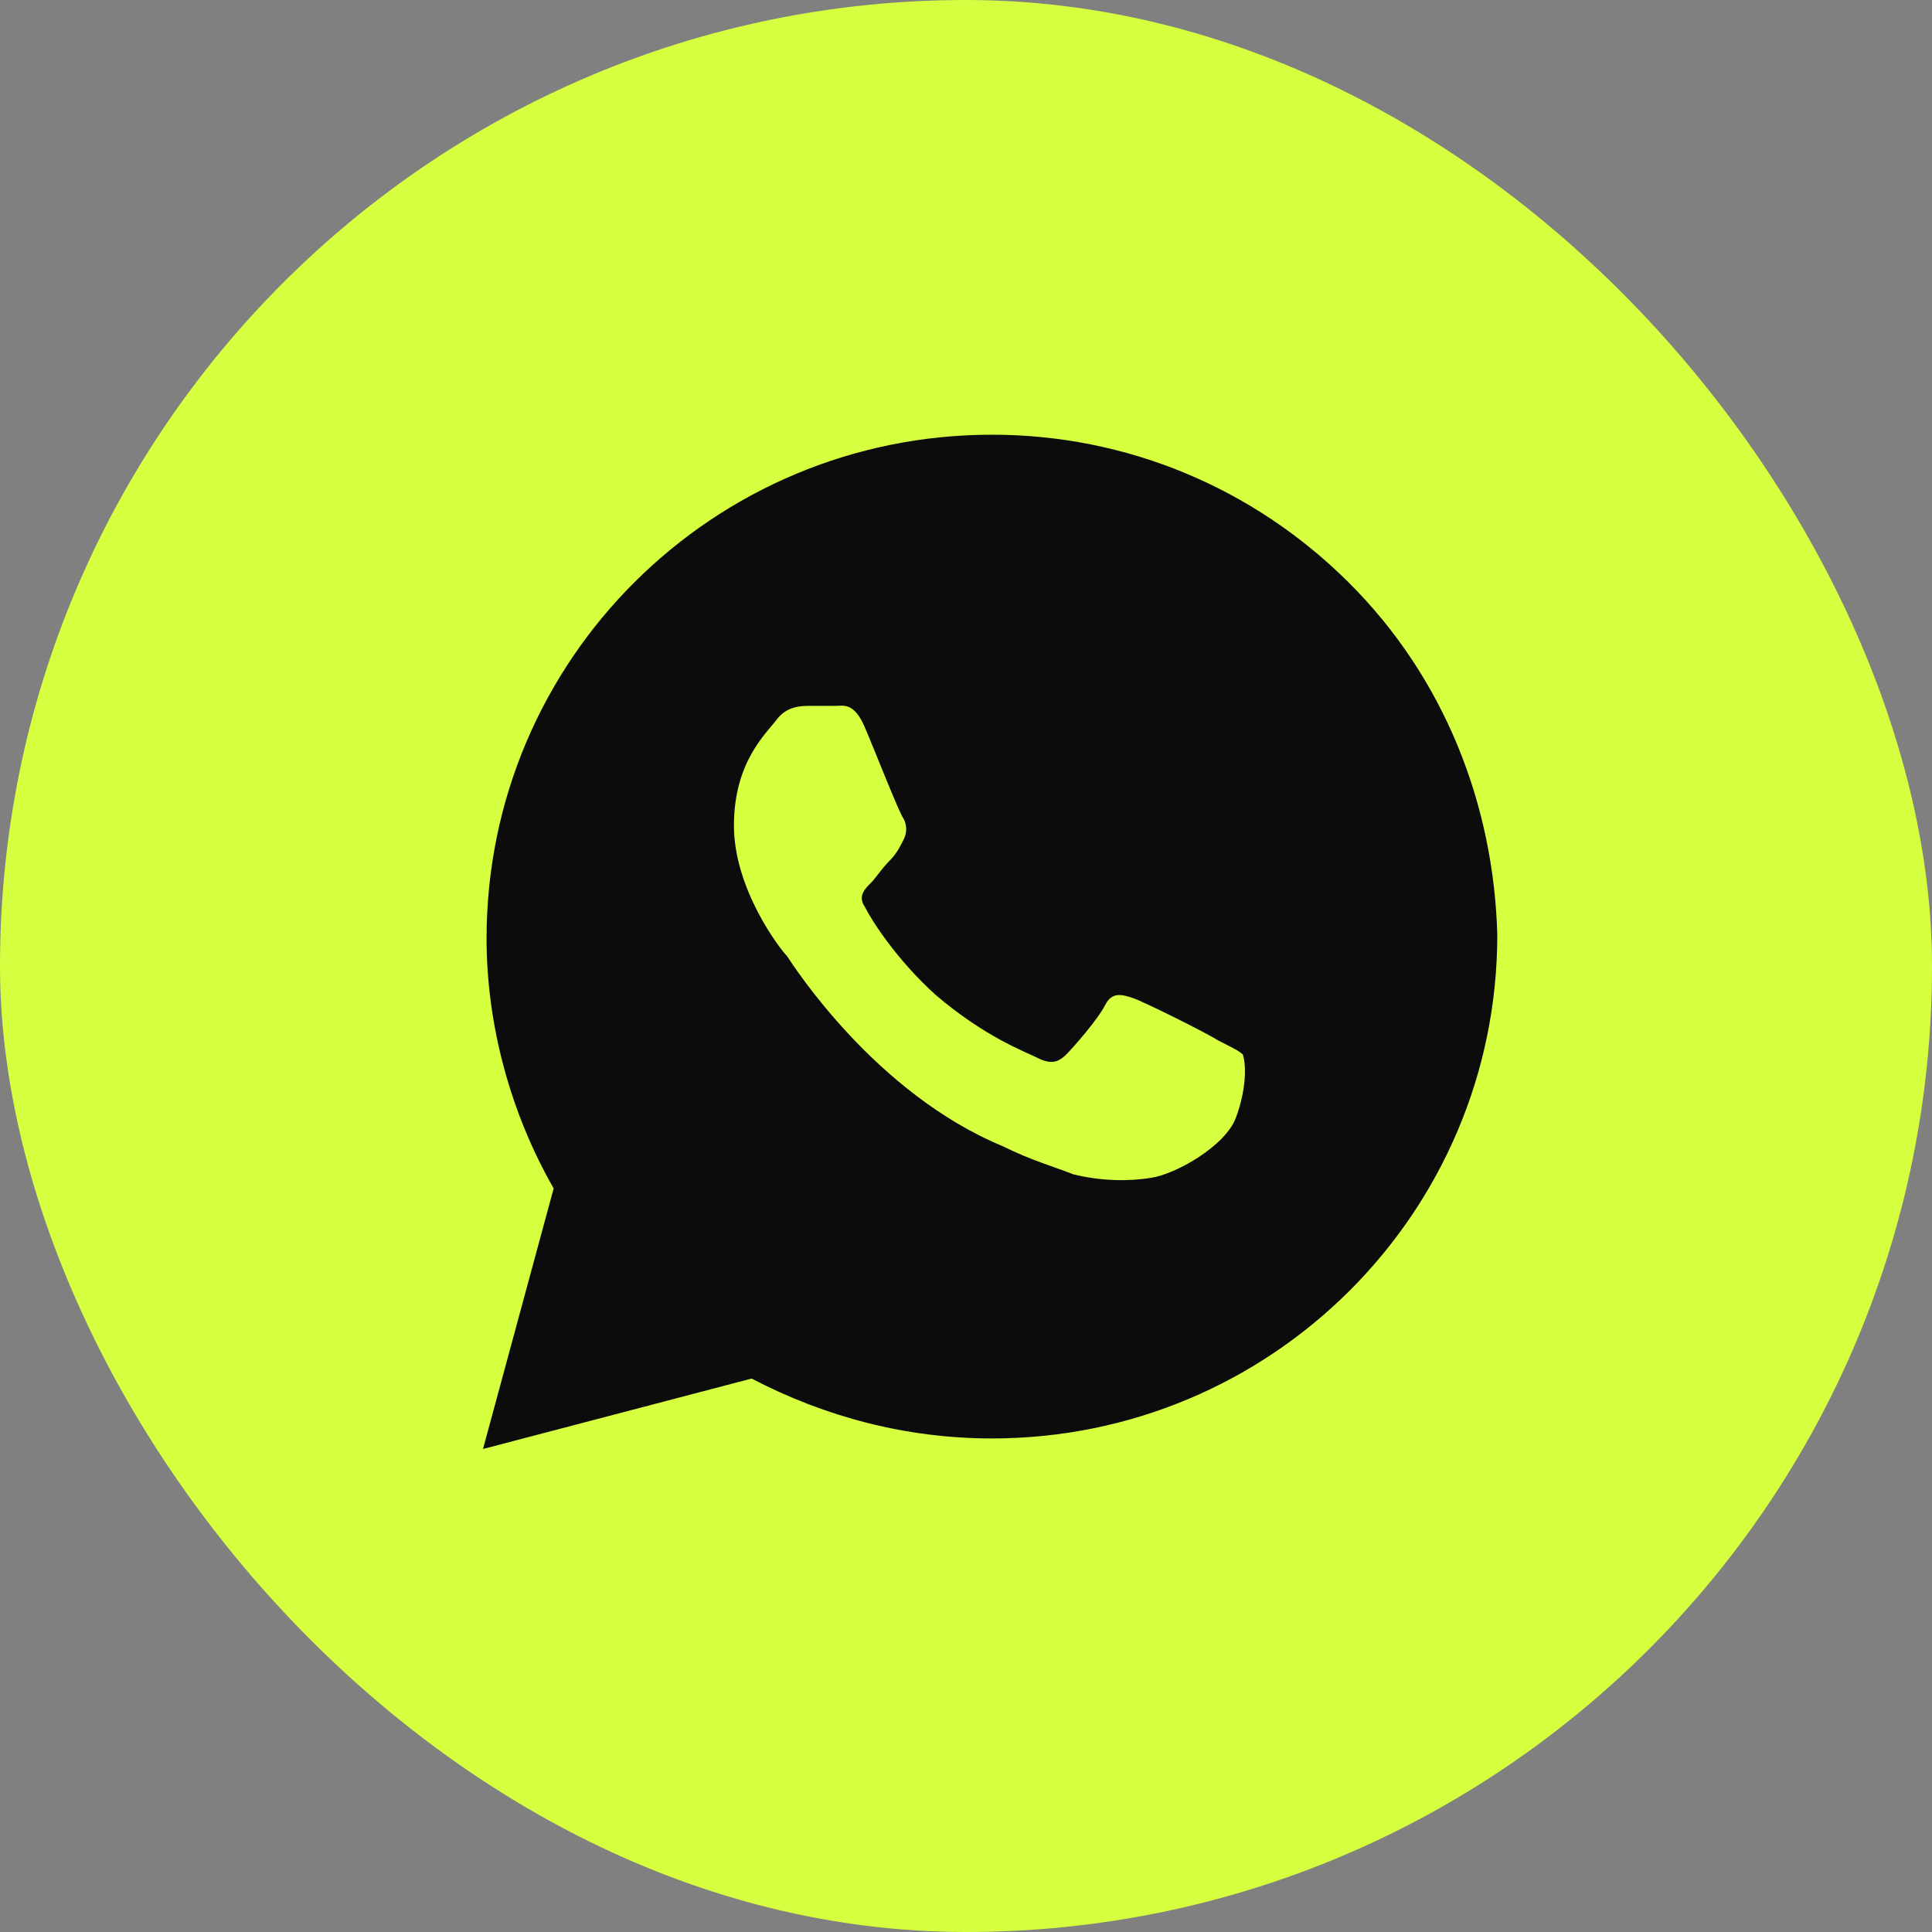 <svg width="14" height="14" viewBox="0 0 26 26" fill="none" xmlns="http://www.w3.org/2000/svg">
<rect x="0" y="0" width="26" height="26" fill="#808080" stroke="none"/>
<g clip-path="url(#clip0_50_1027)">
<rect width="26" height="26" rx="13" fill="#D5FF3F"/>
<path d="M18.152 7.841C16.868 6.561 15.156 5.85 13.349 5.85C9.591 5.85 6.548 8.883 6.548 12.628C6.548 13.812 6.88 14.997 7.451 15.993L6.5 19.5L10.115 18.552C11.113 19.073 12.207 19.358 13.349 19.358C17.106 19.358 20.15 16.325 20.15 12.58C20.102 10.826 19.437 9.12 18.152 7.841ZM16.631 15.045C16.488 15.424 15.822 15.803 15.489 15.851C15.204 15.898 14.823 15.898 14.443 15.803C14.205 15.708 13.872 15.614 13.492 15.424C11.779 14.713 10.685 13.007 10.59 12.865C10.495 12.77 9.877 11.964 9.877 11.111C9.877 10.258 10.305 9.879 10.448 9.689C10.59 9.499 10.78 9.499 10.923 9.499C11.018 9.499 11.161 9.499 11.256 9.499C11.351 9.499 11.494 9.452 11.637 9.784C11.779 10.116 12.112 10.969 12.16 11.016C12.207 11.111 12.207 11.206 12.16 11.3C12.112 11.395 12.065 11.49 11.97 11.585C11.874 11.68 11.779 11.822 11.732 11.869C11.637 11.964 11.541 12.059 11.637 12.201C11.732 12.391 12.065 12.912 12.588 13.386C13.254 13.955 13.777 14.144 13.967 14.239C14.157 14.334 14.252 14.286 14.348 14.192C14.443 14.097 14.776 13.718 14.871 13.528C14.966 13.338 15.108 13.386 15.251 13.433C15.394 13.481 16.25 13.907 16.393 14.002C16.583 14.097 16.678 14.144 16.726 14.192C16.773 14.334 16.773 14.666 16.631 15.045Z" fill="#0C0C0C"/>
</g>
<defs>
<clipPath id="clip0_50_1027">
<rect width="26" height="26" rx="13" fill="white"/>
</clipPath>
</defs>
</svg>
